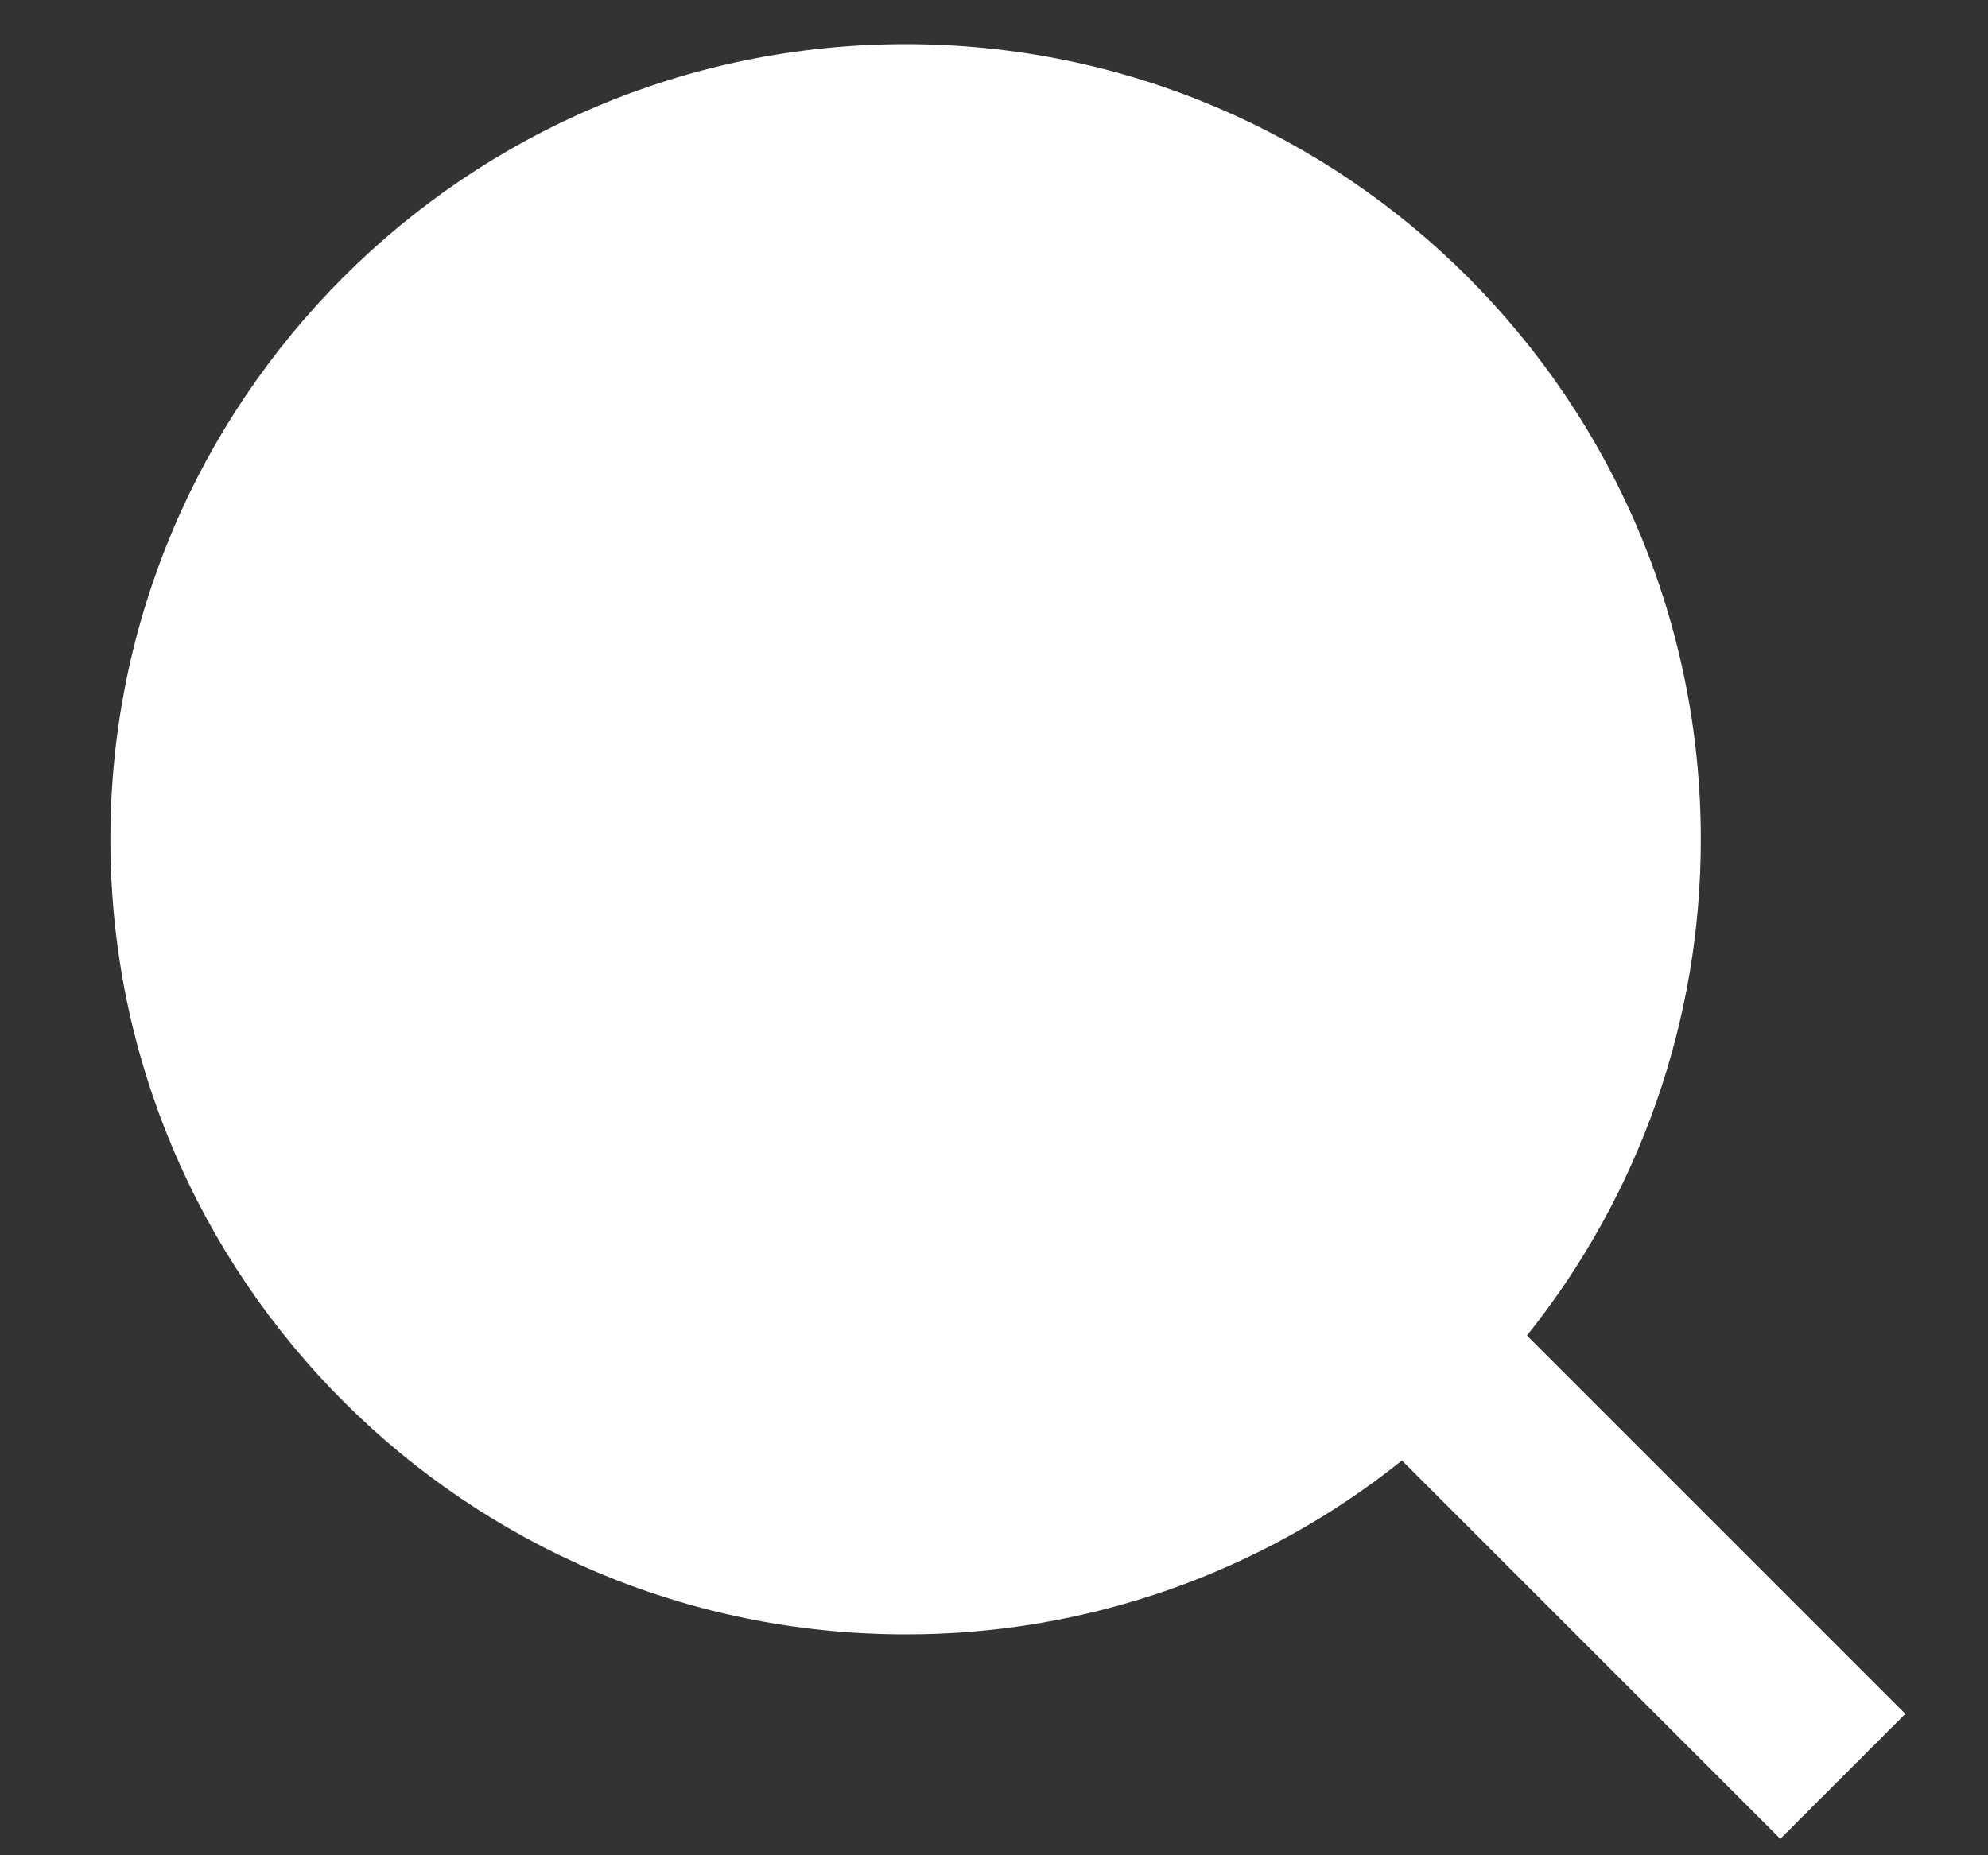 <svg width="15" height="14" viewBox="0 0 15 14" fill="none" xmlns="http://www.w3.org/2000/svg">
<rect x="0" y="0" width="15" height="14" fill="#333333" stroke="none"/>
<path fill-rule="evenodd" clip-rule="evenodd" d="M11.521 10.078L14.376 12.933L13.433 13.876L10.578 11.021C9.516 11.872 8.195 12.335 6.833 12.333C3.521 12.333 0.833 9.645 0.833 6.333C0.833 3.021 3.521 0.333 6.833 0.333C10.145 0.333 12.833 3.021 12.833 6.333C12.835 7.695 12.372 9.016 11.521 10.078Z" fill="white"/>
</svg>
